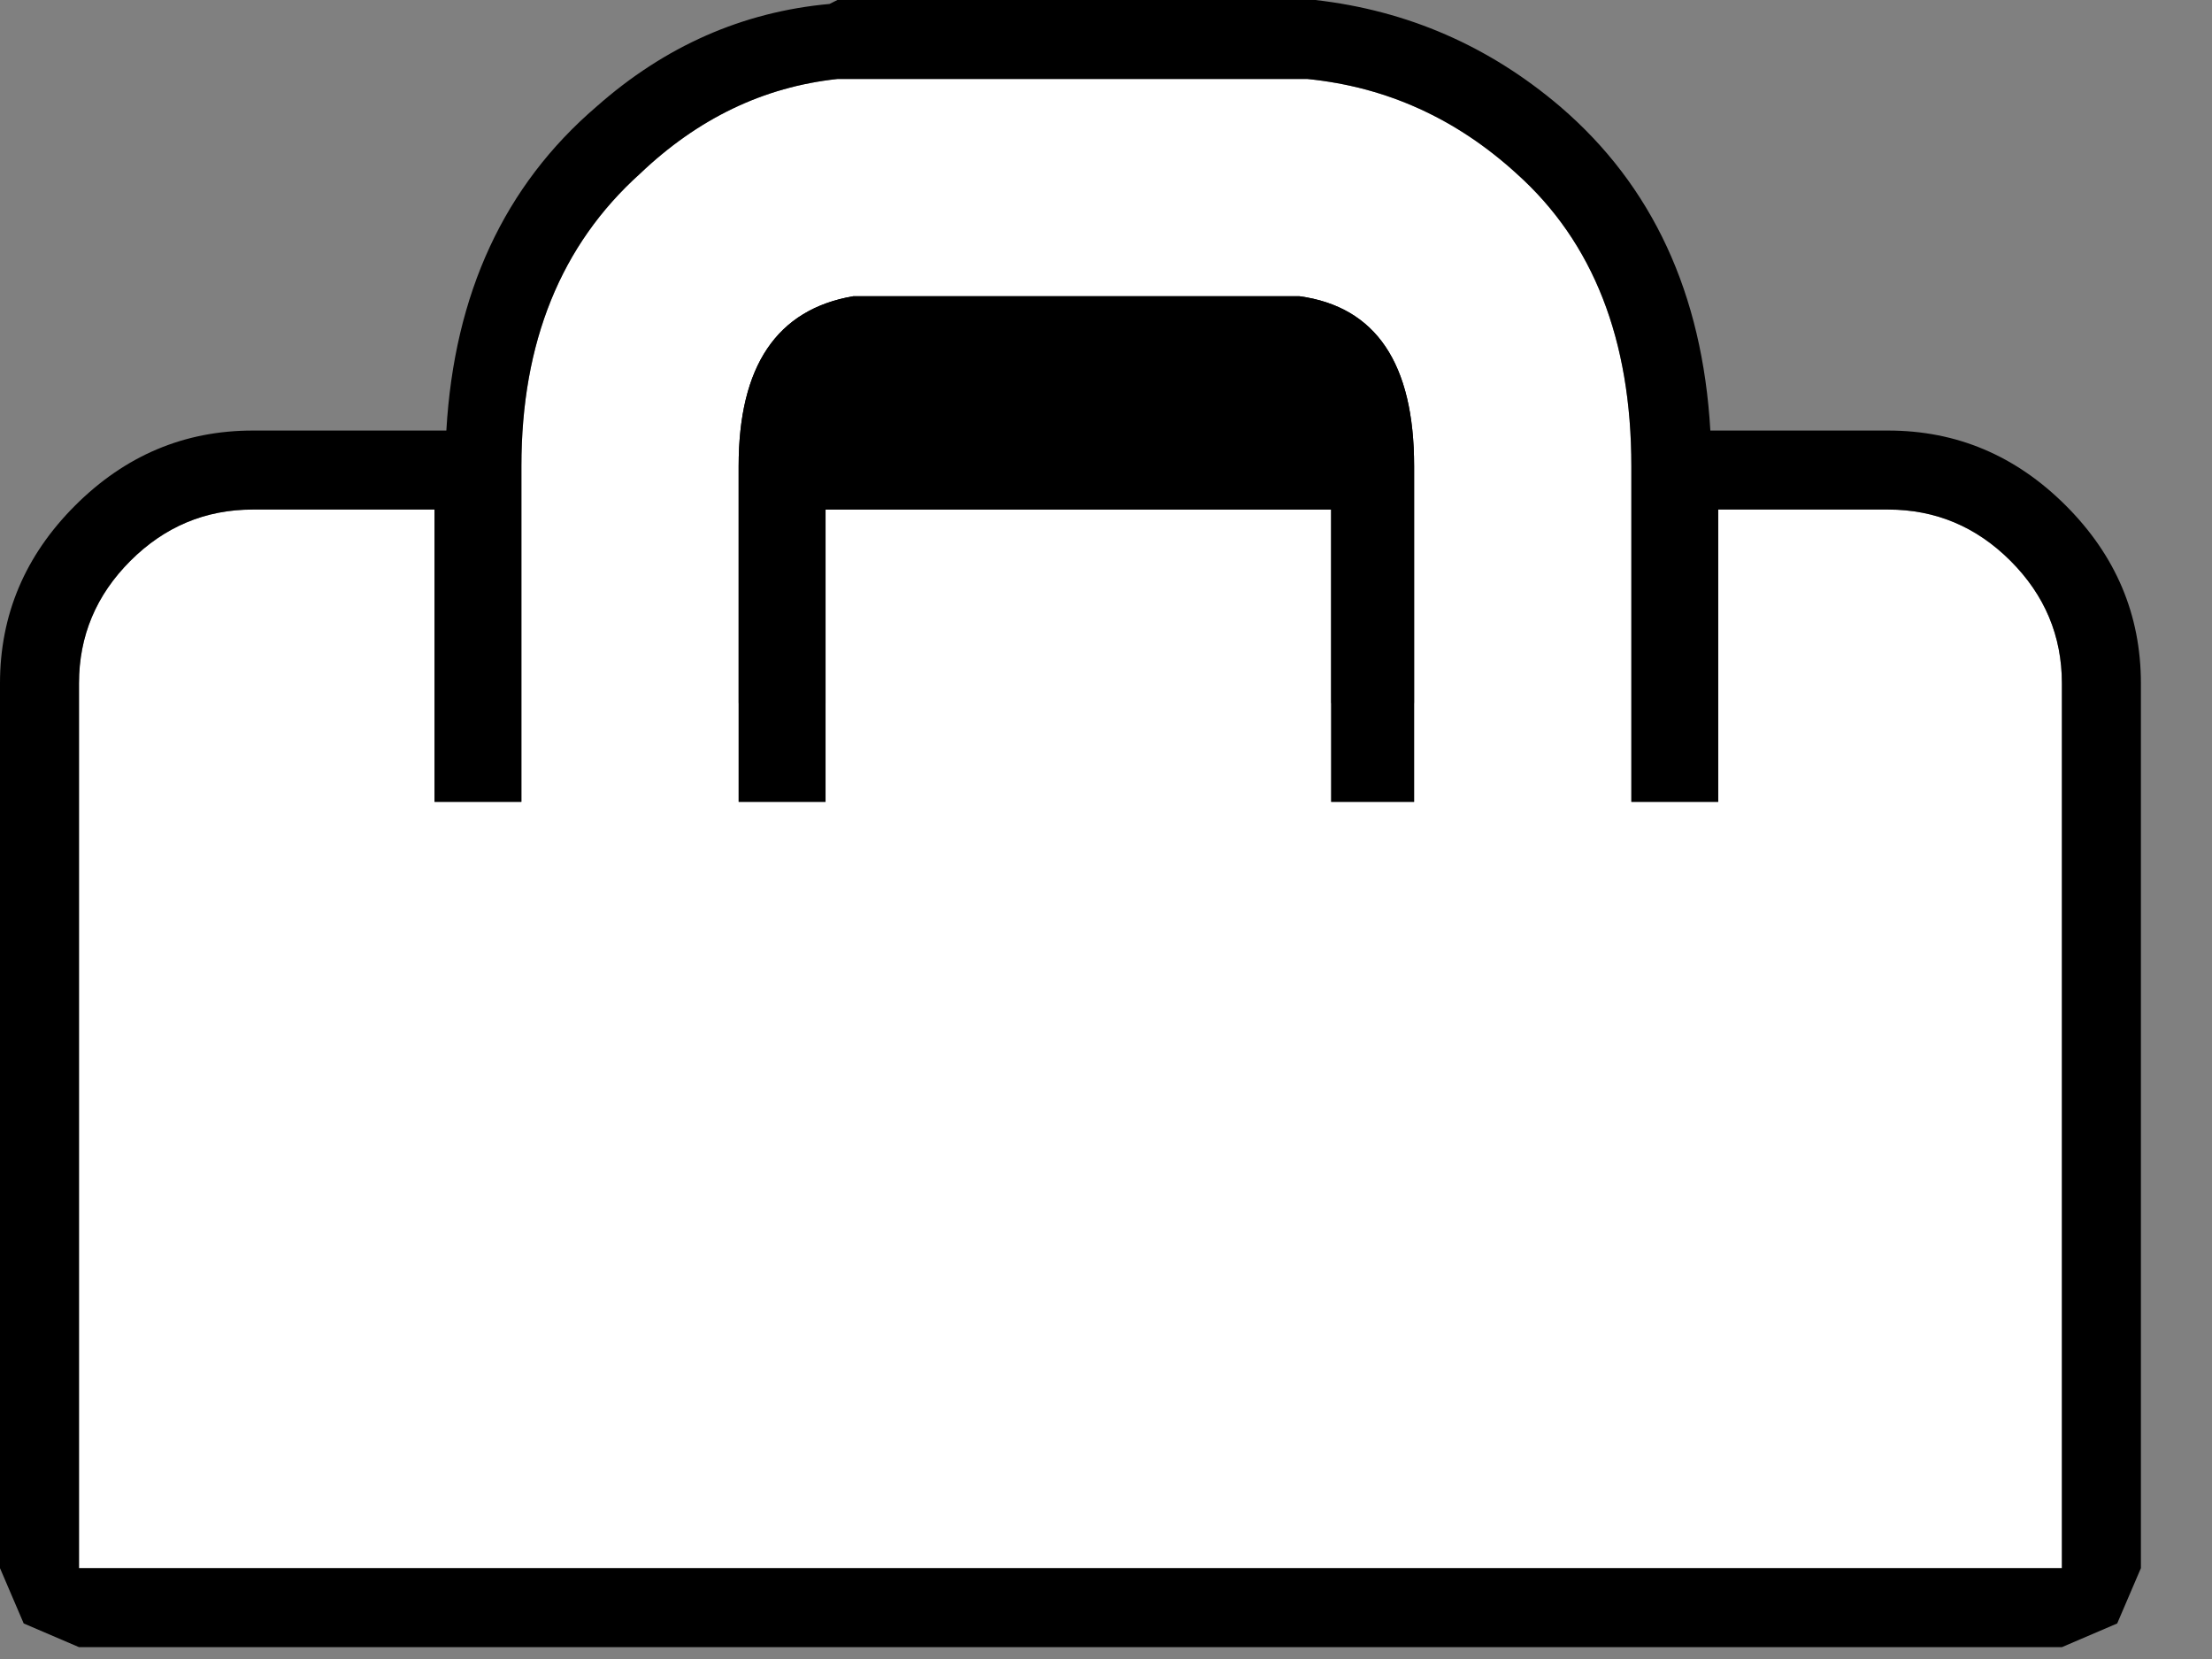 <?xml version="1.0" encoding="utf-8"?>
<svg version="1.1" id="Layer_1"
xmlns="http://www.w3.org/2000/svg"
xmlns:xlink="http://www.w3.org/1999/xlink"
xmlns:author="http://www.sothink.com"
width="28px" height="21px"
xml:space="preserve">
<rect width="100%" height="100%" fill="#808080" stroke="none"/>
<g id="1843" transform="matrix(1, 0, 0, 1, 13.55, 10.4)">
<path style="fill:#000000;fill-opacity:1" d="M4.65,-1.5L-4.65 -1.5L-4.65 -7.35L4.65 -7.35L4.65 -1.5" />
<path style="fill:#FFFFFF;fill-opacity:1" d="M7.1,-0.25L8.2 -0.25L8.2 -3.95L10.35 -3.95Q11.25 -3.95 11.9 -3.3Q12.55 -2.65 12.55 -1.75L12.55 9.45L-12.55 9.45L-12.55 -1.75Q-12.55 -2.65 -11.9 -3.3Q-11.25 -3.95 -10.35 -3.95L-8.05 -3.95L-8.05 -0.25L-6.95 -0.25L-6.95 -4.5Q-6.95 -6.85 -5.45 -8.2Q-4.35 -9.25 -2.95 -9.4L3 -9.4Q4.5 -9.25 5.65 -8.2Q7.1 -6.9 7.1 -4.5L7.1 -0.25M2.9,-6.65L-2.75 -6.65Q-4.2 -6.4 -4.2 -4.5L-4.2 -0.25L-3.1 -0.25L-3.1 -3.95L3.3 -3.95L3.3 -0.25L4.35 -0.25L4.35 -4.5Q4.35 -6.45 2.9 -6.65" />
<path style="fill:#000000;fill-opacity:1" d="M10.35,-4.95Q11.65 -4.95 12.6 -4Q13.55 -3.05 13.55 -1.75L13.55 9.45L13.25 10.15L12.55 10.45L-12.55 10.45L-13.25 10.15L-13.55 9.45L-13.55 -1.75Q-13.55 -3.05 -12.6 -4Q-11.65 -4.95 -10.35 -4.95L-7.9 -4.95Q-7.75 -7.55 -6 -9.05Q-4.7 -10.2 -3.05 -10.35L-2.95 -10.4L3.1 -10.4Q4.85 -10.2 6.2 -9.05Q7.95 -7.55 8.1 -4.95L10.35 -4.95M7.1,-0.25L7.1 -4.5Q7.1 -6.9 5.65 -8.2Q4.5 -9.25 3 -9.4L-2.95 -9.4Q-4.35 -9.25 -5.45 -8.2Q-6.95 -6.85 -6.95 -4.5L-6.95 -0.25L-8.05 -0.25L-8.05 -3.95L-10.35 -3.95Q-11.25 -3.95 -11.9 -3.3Q-12.55 -2.65 -12.55 -1.75L-12.55 9.45L12.55 9.45L12.55 -1.75Q12.55 -2.65 11.9 -3.3Q11.25 -3.95 10.35 -3.95L8.2 -3.95L8.2 -0.25L7.1 -0.25M4.35,-4.5L4.35 -0.25L3.3 -0.25L3.3 -3.95L-3.1 -3.95L-3.1 -0.25L-4.2 -0.25L-4.2 -4.5Q-4.2 -6.4 -2.75 -6.65L2.9 -6.65Q4.35 -6.45 4.35 -4.5M2.8,-5.65L-2.65 -5.65Q-3.05 -5.5 -3.15 -4.95L3.35 -4.95L2.8 -5.65" />
</g>
</svg>
